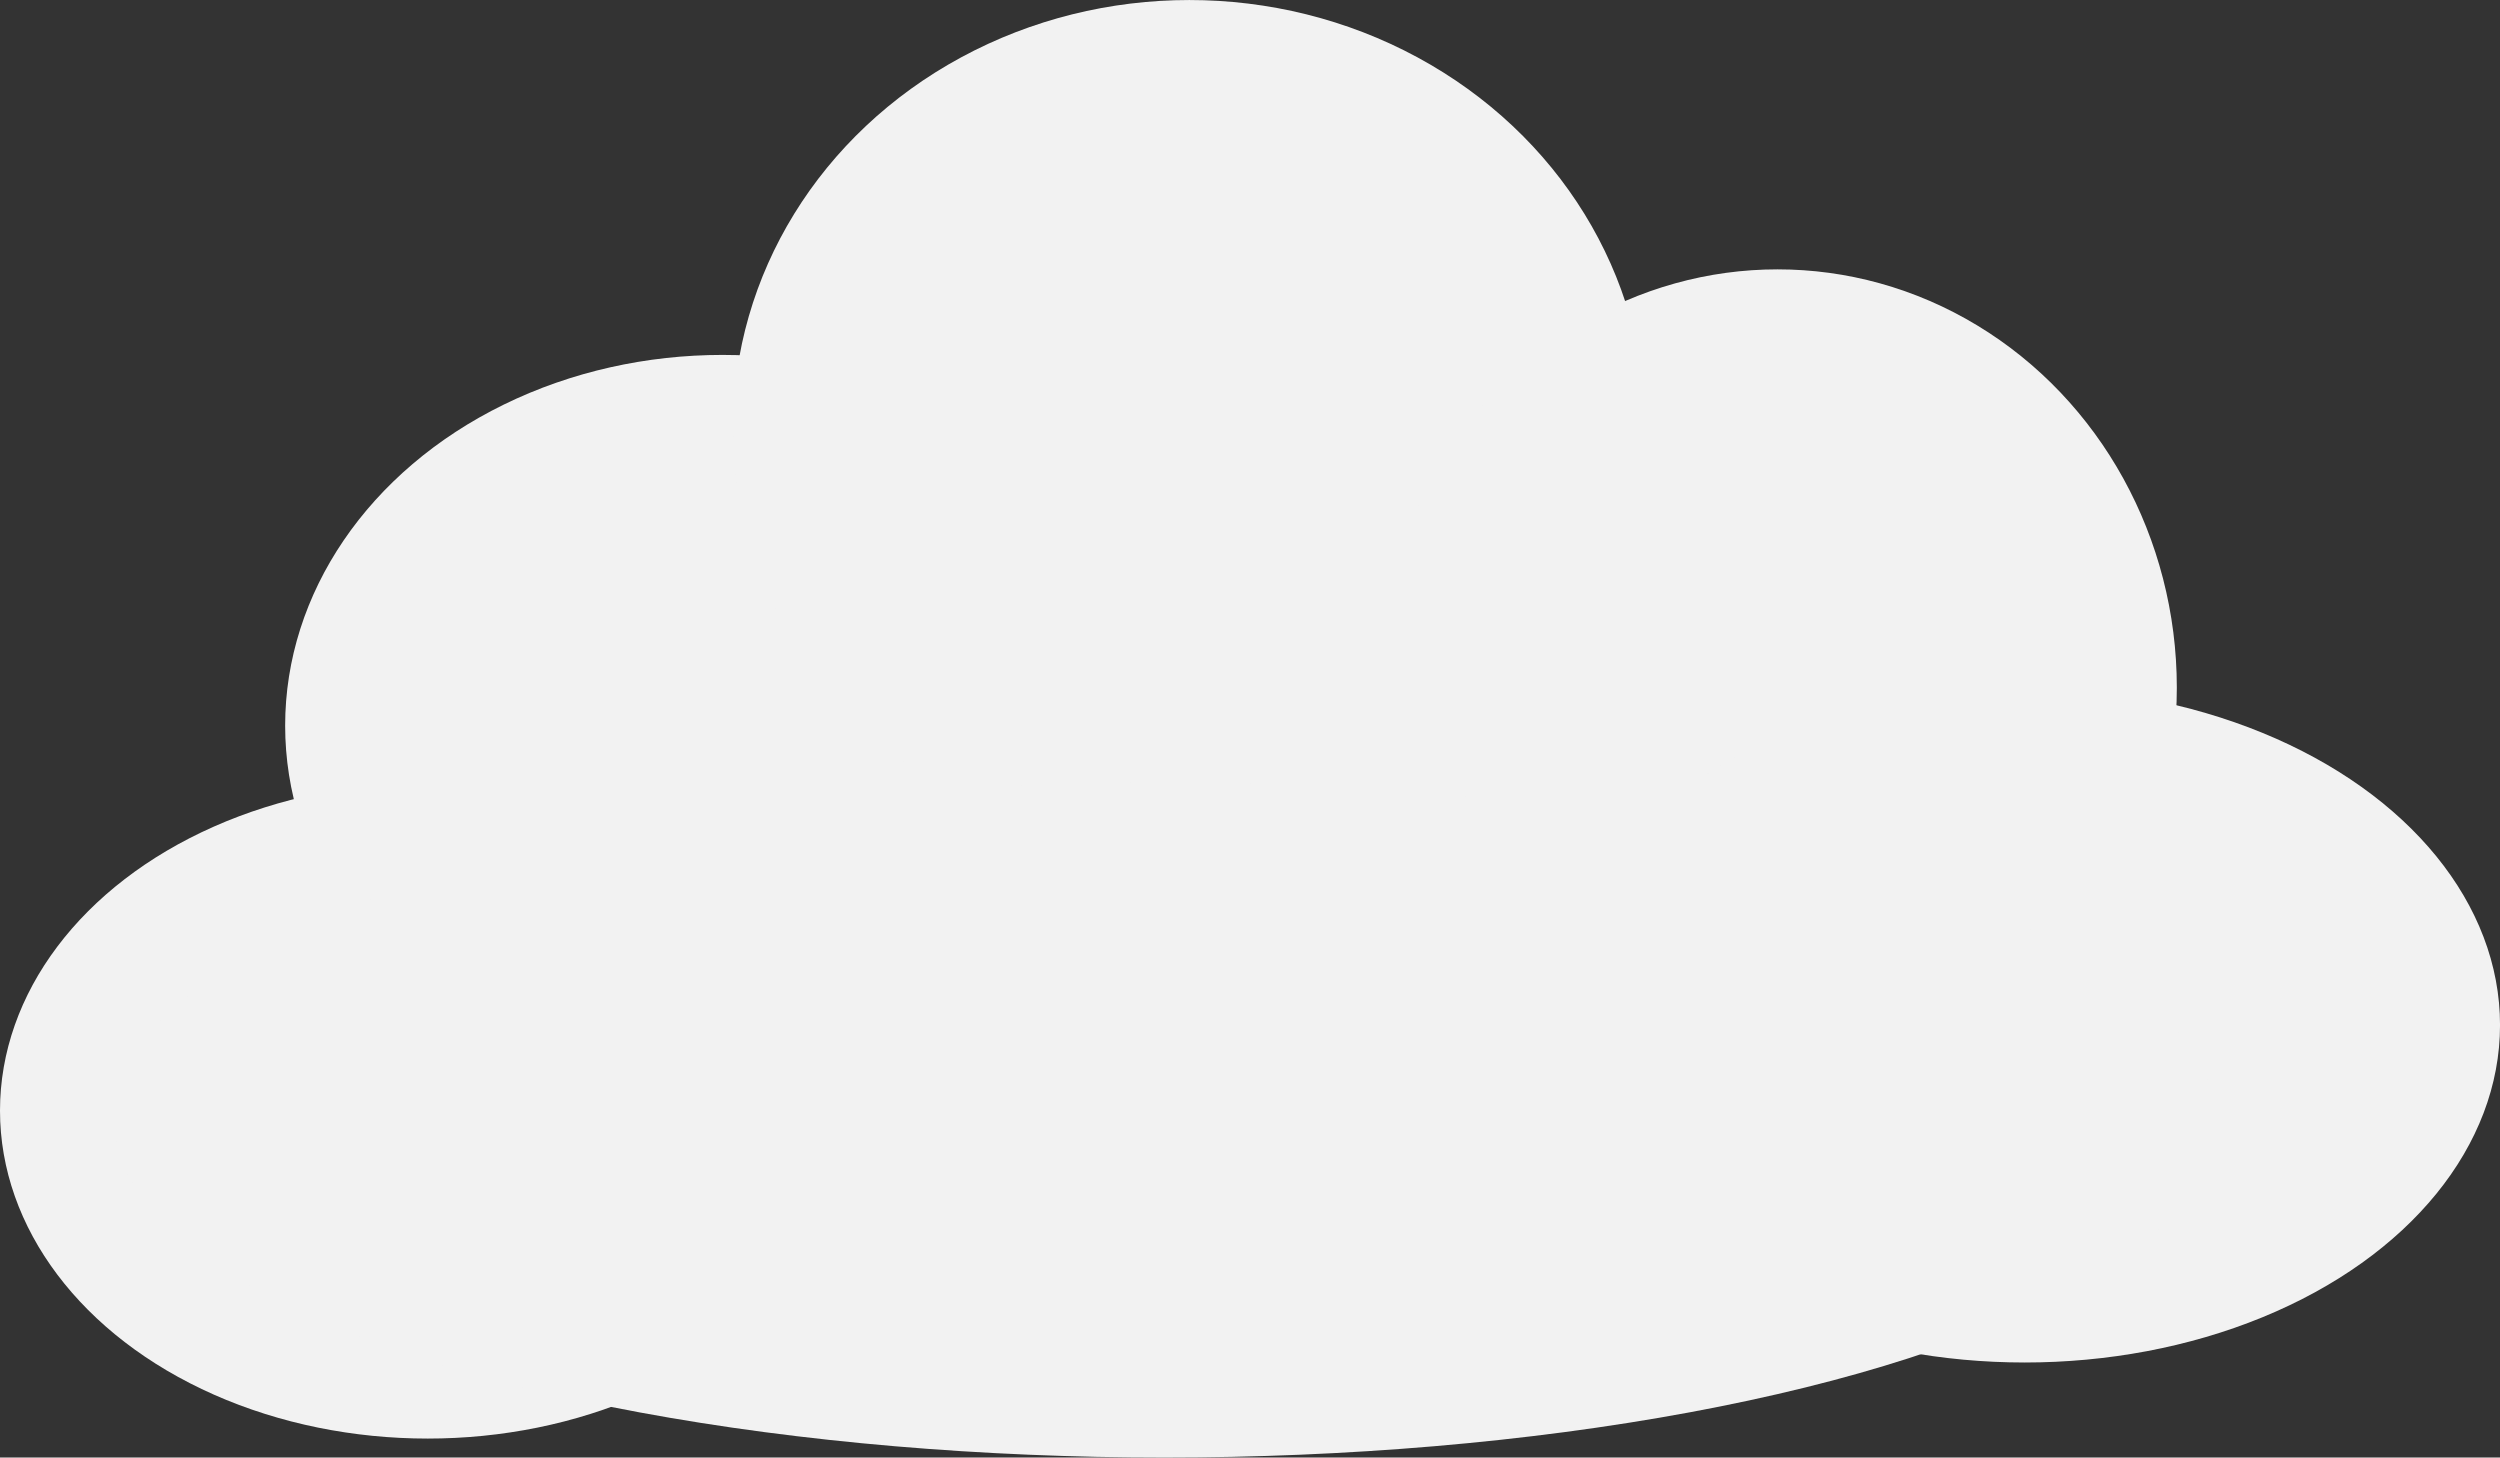 <?xml version="1.0" encoding="UTF-8" standalone="no"?>
<!-- Created with Inkscape (http://www.inkscape.org/) -->

<svg
   width="95.141mm"
   height="55.469mm"
   viewBox="0 0 95.141 55.469"
   version="1.1"
   id="svg1"
   xmlns="http://www.w3.org/2000/svg"
   xmlns:svg="http://www.w3.org/2000/svg">
  <rect x="0" y="0" width="95.141" height="55.469" fill="#333333" stroke="none"/>
  <defs
     id="defs1" />
  <g
     id="layer1"
     transform="translate(-9.294,-120.207)">
    <g
       id="g6-0"
       transform="translate(-30.137,63.533)"
       style="fill:#f2f2f2">
      <ellipse
         style="fill:#f2f2f2;stroke-width:0.242"
         id="path1-1"
         cx="55.71"
         cy="98.94"
         rx="16.279"
         ry="12.481" />
      <ellipse
         style="fill:#f2f2f2;stroke-width:0.261"
         id="path2-74"
         cx="66.924"
         cy="84.289"
         rx="16.641"
         ry="14.108" />
      <ellipse
         style="fill:#f2f2f2;stroke-width:0.286"
         id="path2-5-2"
         cx="84.692"
         cy="72.954"
         rx="17.364"
         ry="16.279" />
      <ellipse
         style="fill:#f2f2f2;stroke-width:0.206"
         id="path3-7"
         cx="107.079"
         cy="82.842"
         rx="15.194"
         ry="15.917" />
      <ellipse
         style="fill:#f2f2f2;stroke-width:0.331"
         id="path4-0"
         cx="116.485"
         cy="95.684"
         rx="18.088"
         ry="12.842" />
      <ellipse
         style="fill:#f2f2f2;stroke-width:0.301"
         id="path5-8"
         cx="83.746"
         cy="99.301"
         rx="39.974"
         ry="12.842" />
    </g>
  </g>
</svg>
